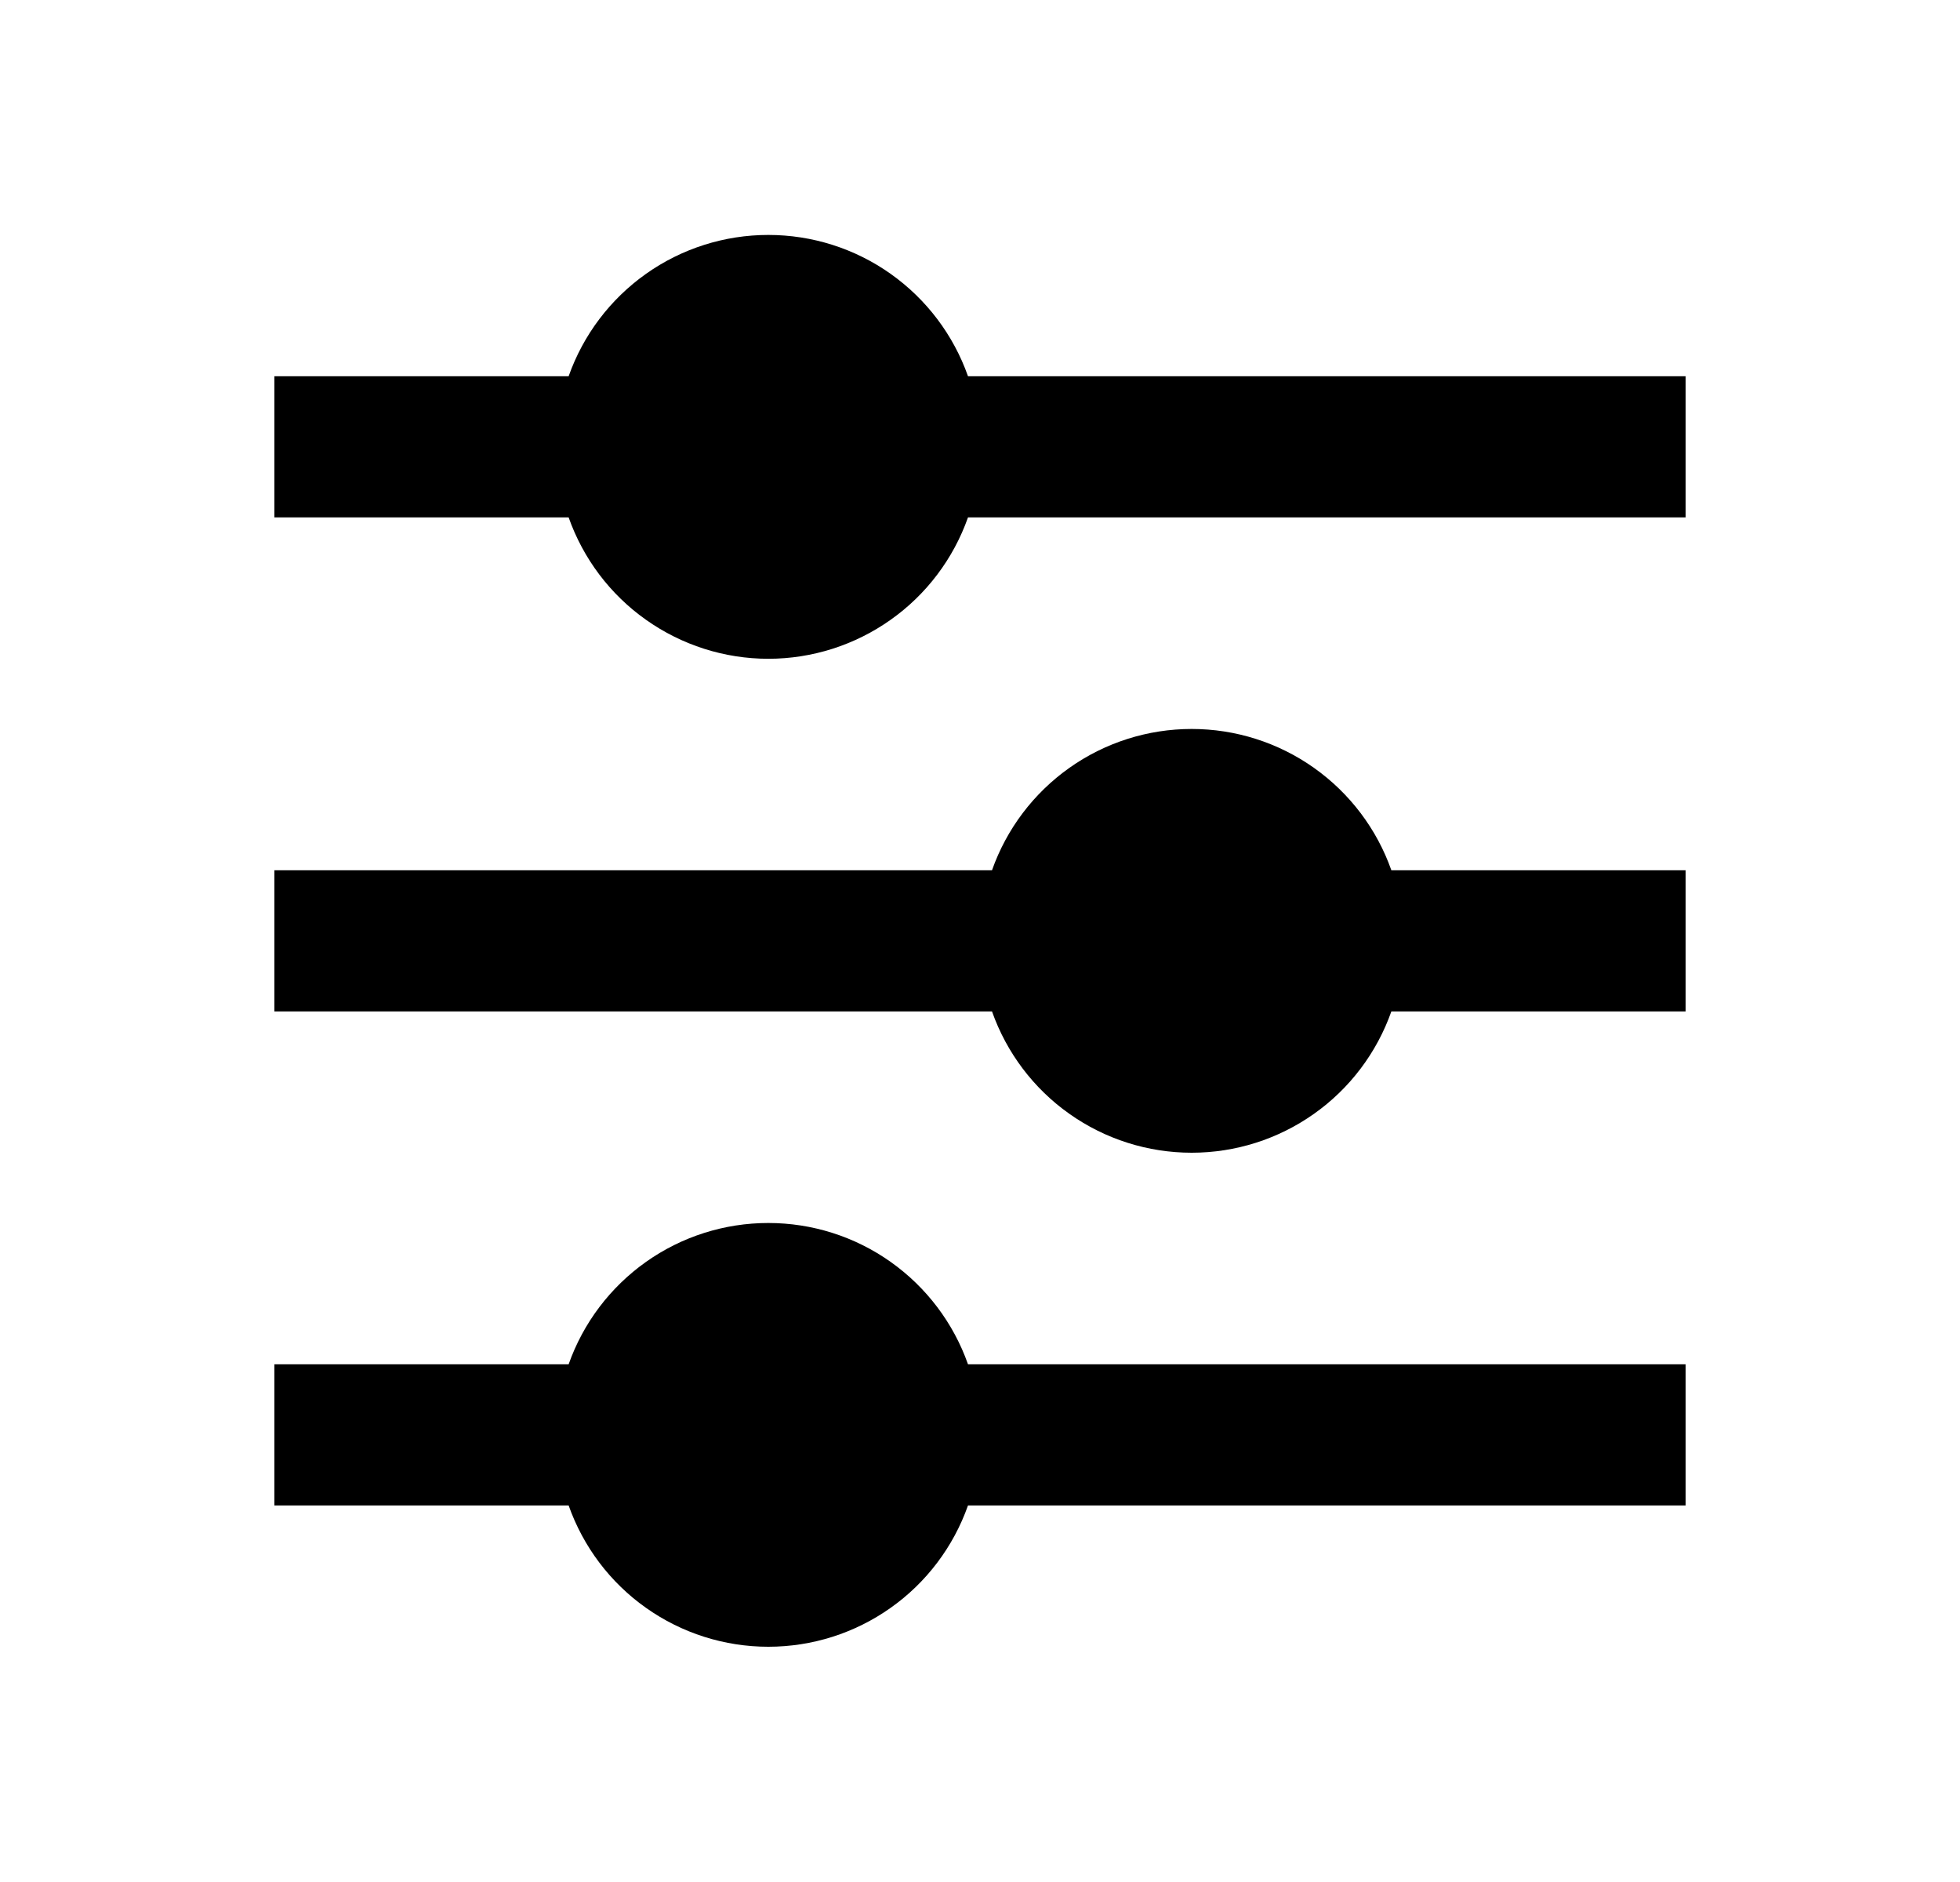 <svg width="25" height="24" viewBox="0 0 25 24" fill="none" xmlns="http://www.w3.org/2000/svg">
<path d="M7.253 17.398C7.439 16.871 7.784 16.415 8.24 16.092C8.696 15.769 9.241 15.596 9.8 15.596C10.359 15.596 10.904 15.769 11.36 16.092C11.816 16.415 12.161 16.871 12.347 17.398H21.5V19.198H12.347C12.161 19.725 11.816 20.182 11.36 20.504C10.904 20.827 10.359 21 9.8 21C9.241 21 8.696 20.827 8.24 20.504C7.784 20.182 7.439 19.725 7.253 19.198H3.5V17.398H7.253ZM12.653 11.098C12.839 10.571 13.184 10.115 13.64 9.792C14.096 9.469 14.641 9.296 15.2 9.296C15.759 9.296 16.304 9.469 16.76 9.792C17.216 10.115 17.561 10.571 17.747 11.098H21.5V12.898H17.747C17.561 13.425 17.216 13.882 16.76 14.204C16.304 14.527 15.759 14.7 15.2 14.7C14.641 14.7 14.096 14.527 13.64 14.204C13.184 13.882 12.839 13.425 12.653 12.898H3.5V11.098H12.653ZM7.253 4.798C7.439 4.271 7.784 3.815 8.24 3.492C8.696 3.169 9.241 2.996 9.8 2.996C10.359 2.996 10.904 3.169 11.36 3.492C11.816 3.815 12.161 4.271 12.347 4.798H21.5V6.598H12.347C12.161 7.125 11.816 7.582 11.36 7.904C10.904 8.227 10.359 8.401 9.8 8.401C9.241 8.401 8.696 8.227 8.24 7.904C7.784 7.582 7.439 7.125 7.253 6.598H3.5V4.798H7.253Z" fill="#0A0D14" style="fill:#0A0D14;fill:color(display-p3 0.039 0.051 0.078);fill-opacity:1;"/>
</svg>
